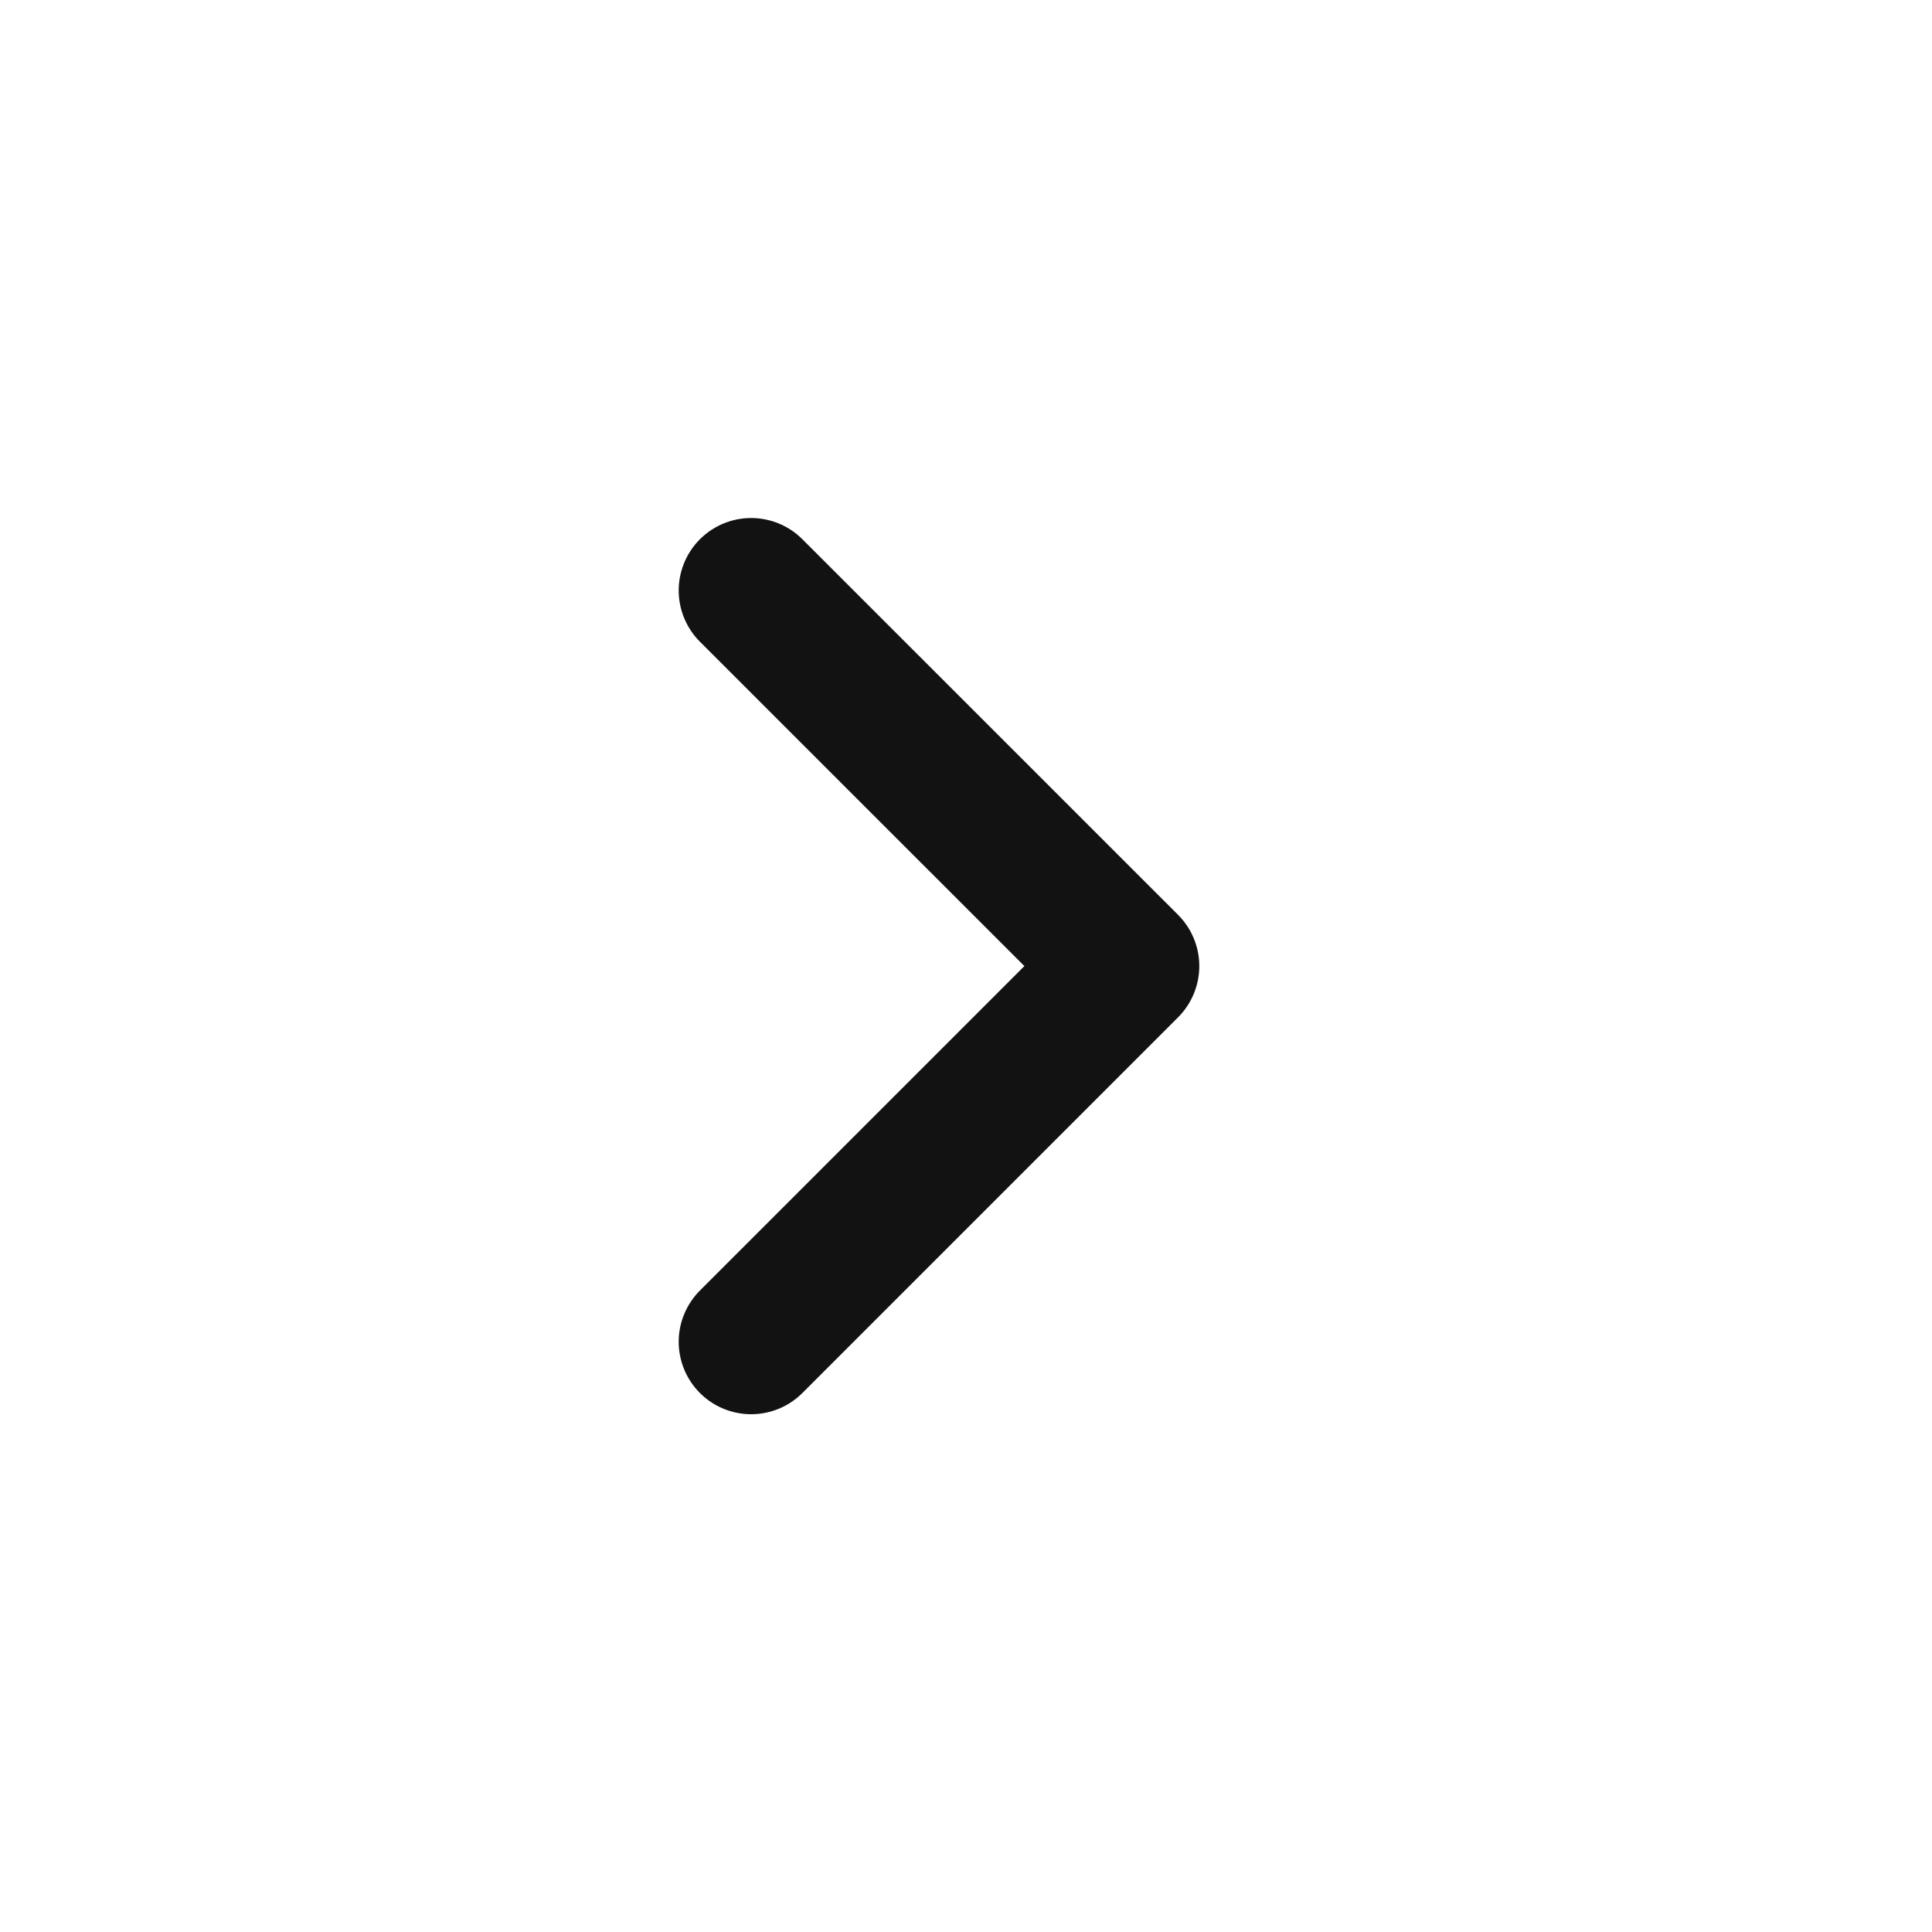 <svg xmlns="http://www.w3.org/2000/svg" width="24" height="24" fill="none">
  <path stroke="#121212" stroke-linecap="round" stroke-linejoin="round" stroke-width="1.8"
    d="m9.331 16.668 4.667-4.667-4.667-4.666" />
</svg>